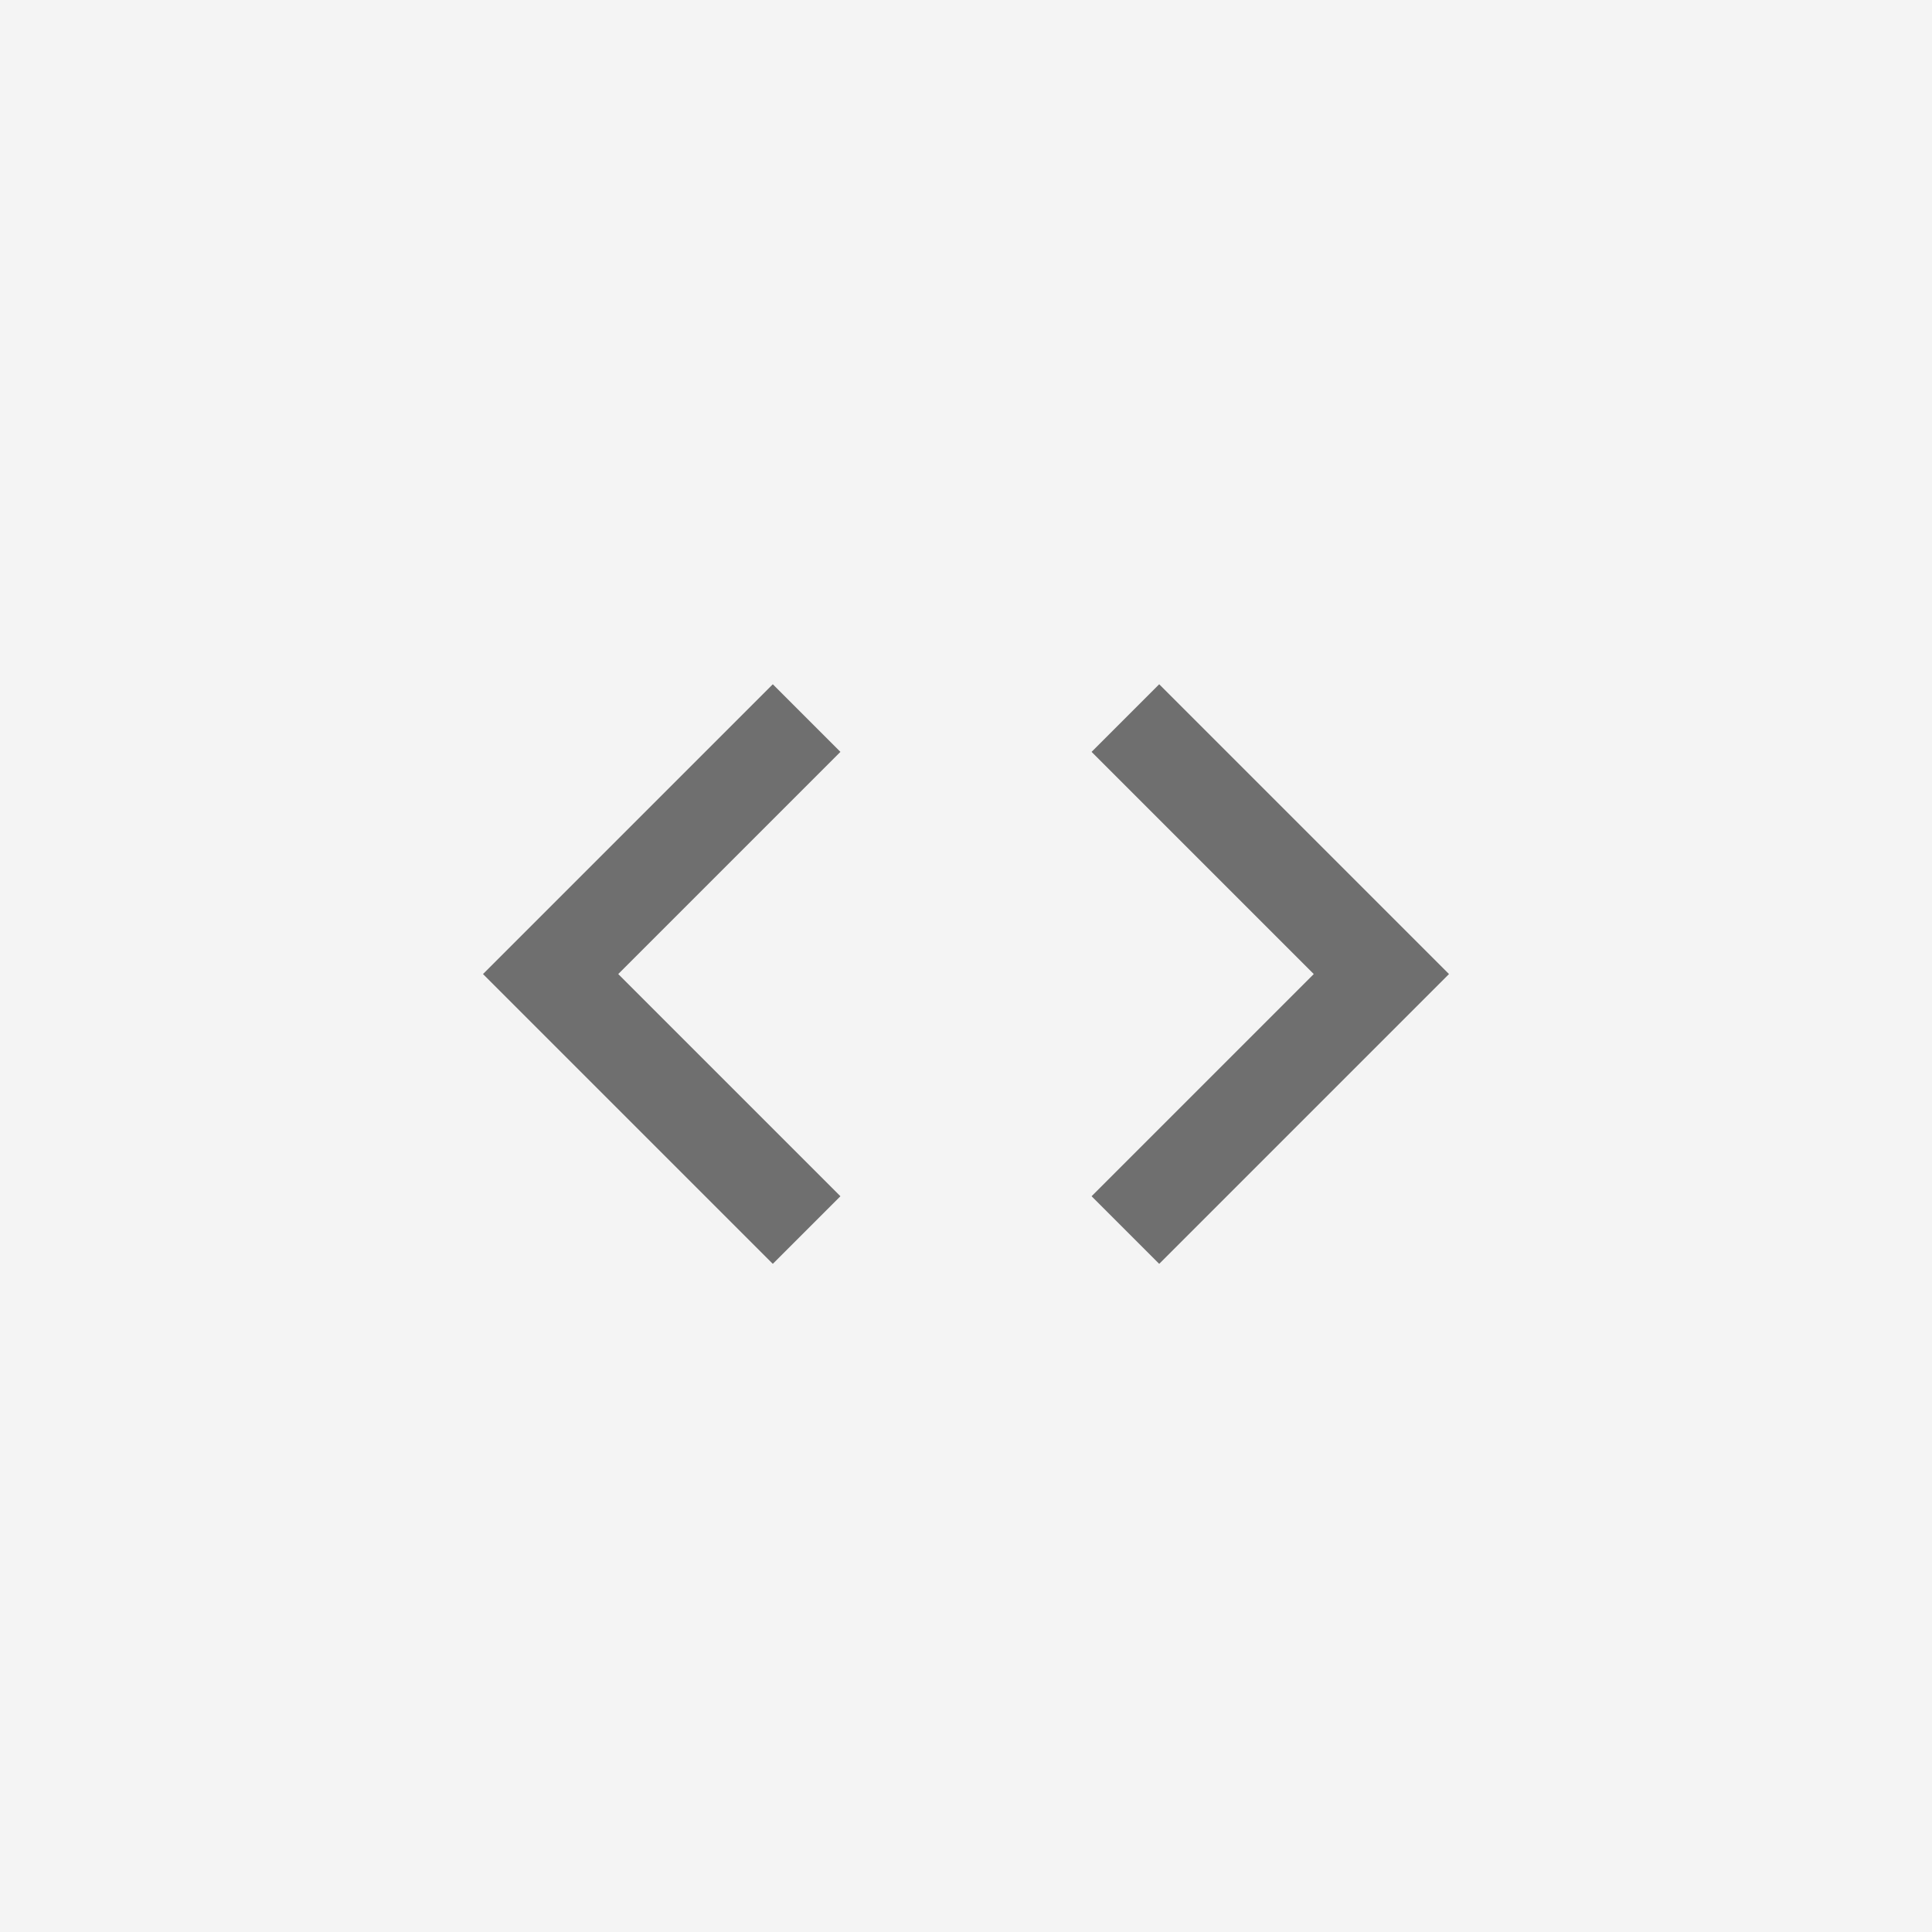 <svg xmlns="http://www.w3.org/2000/svg" viewBox="0 0 48 48"><g id="embed"><rect fill="#F4F4F4" width="48" height="48"/><path d="M20.88,29.72 L15.36,24.2 L20.88,18.68 L19.2,17 L12,24.2 L19.2,31.4 L20.88,29.72 Z M27.12,29.72 L32.64,24.2 L27.12,18.68 L28.8,17 L36,24.2 L28.8,31.4 L27.12,29.72 Z" fill="#6F6F6F" fill-rule="nonzero"/></g></svg>